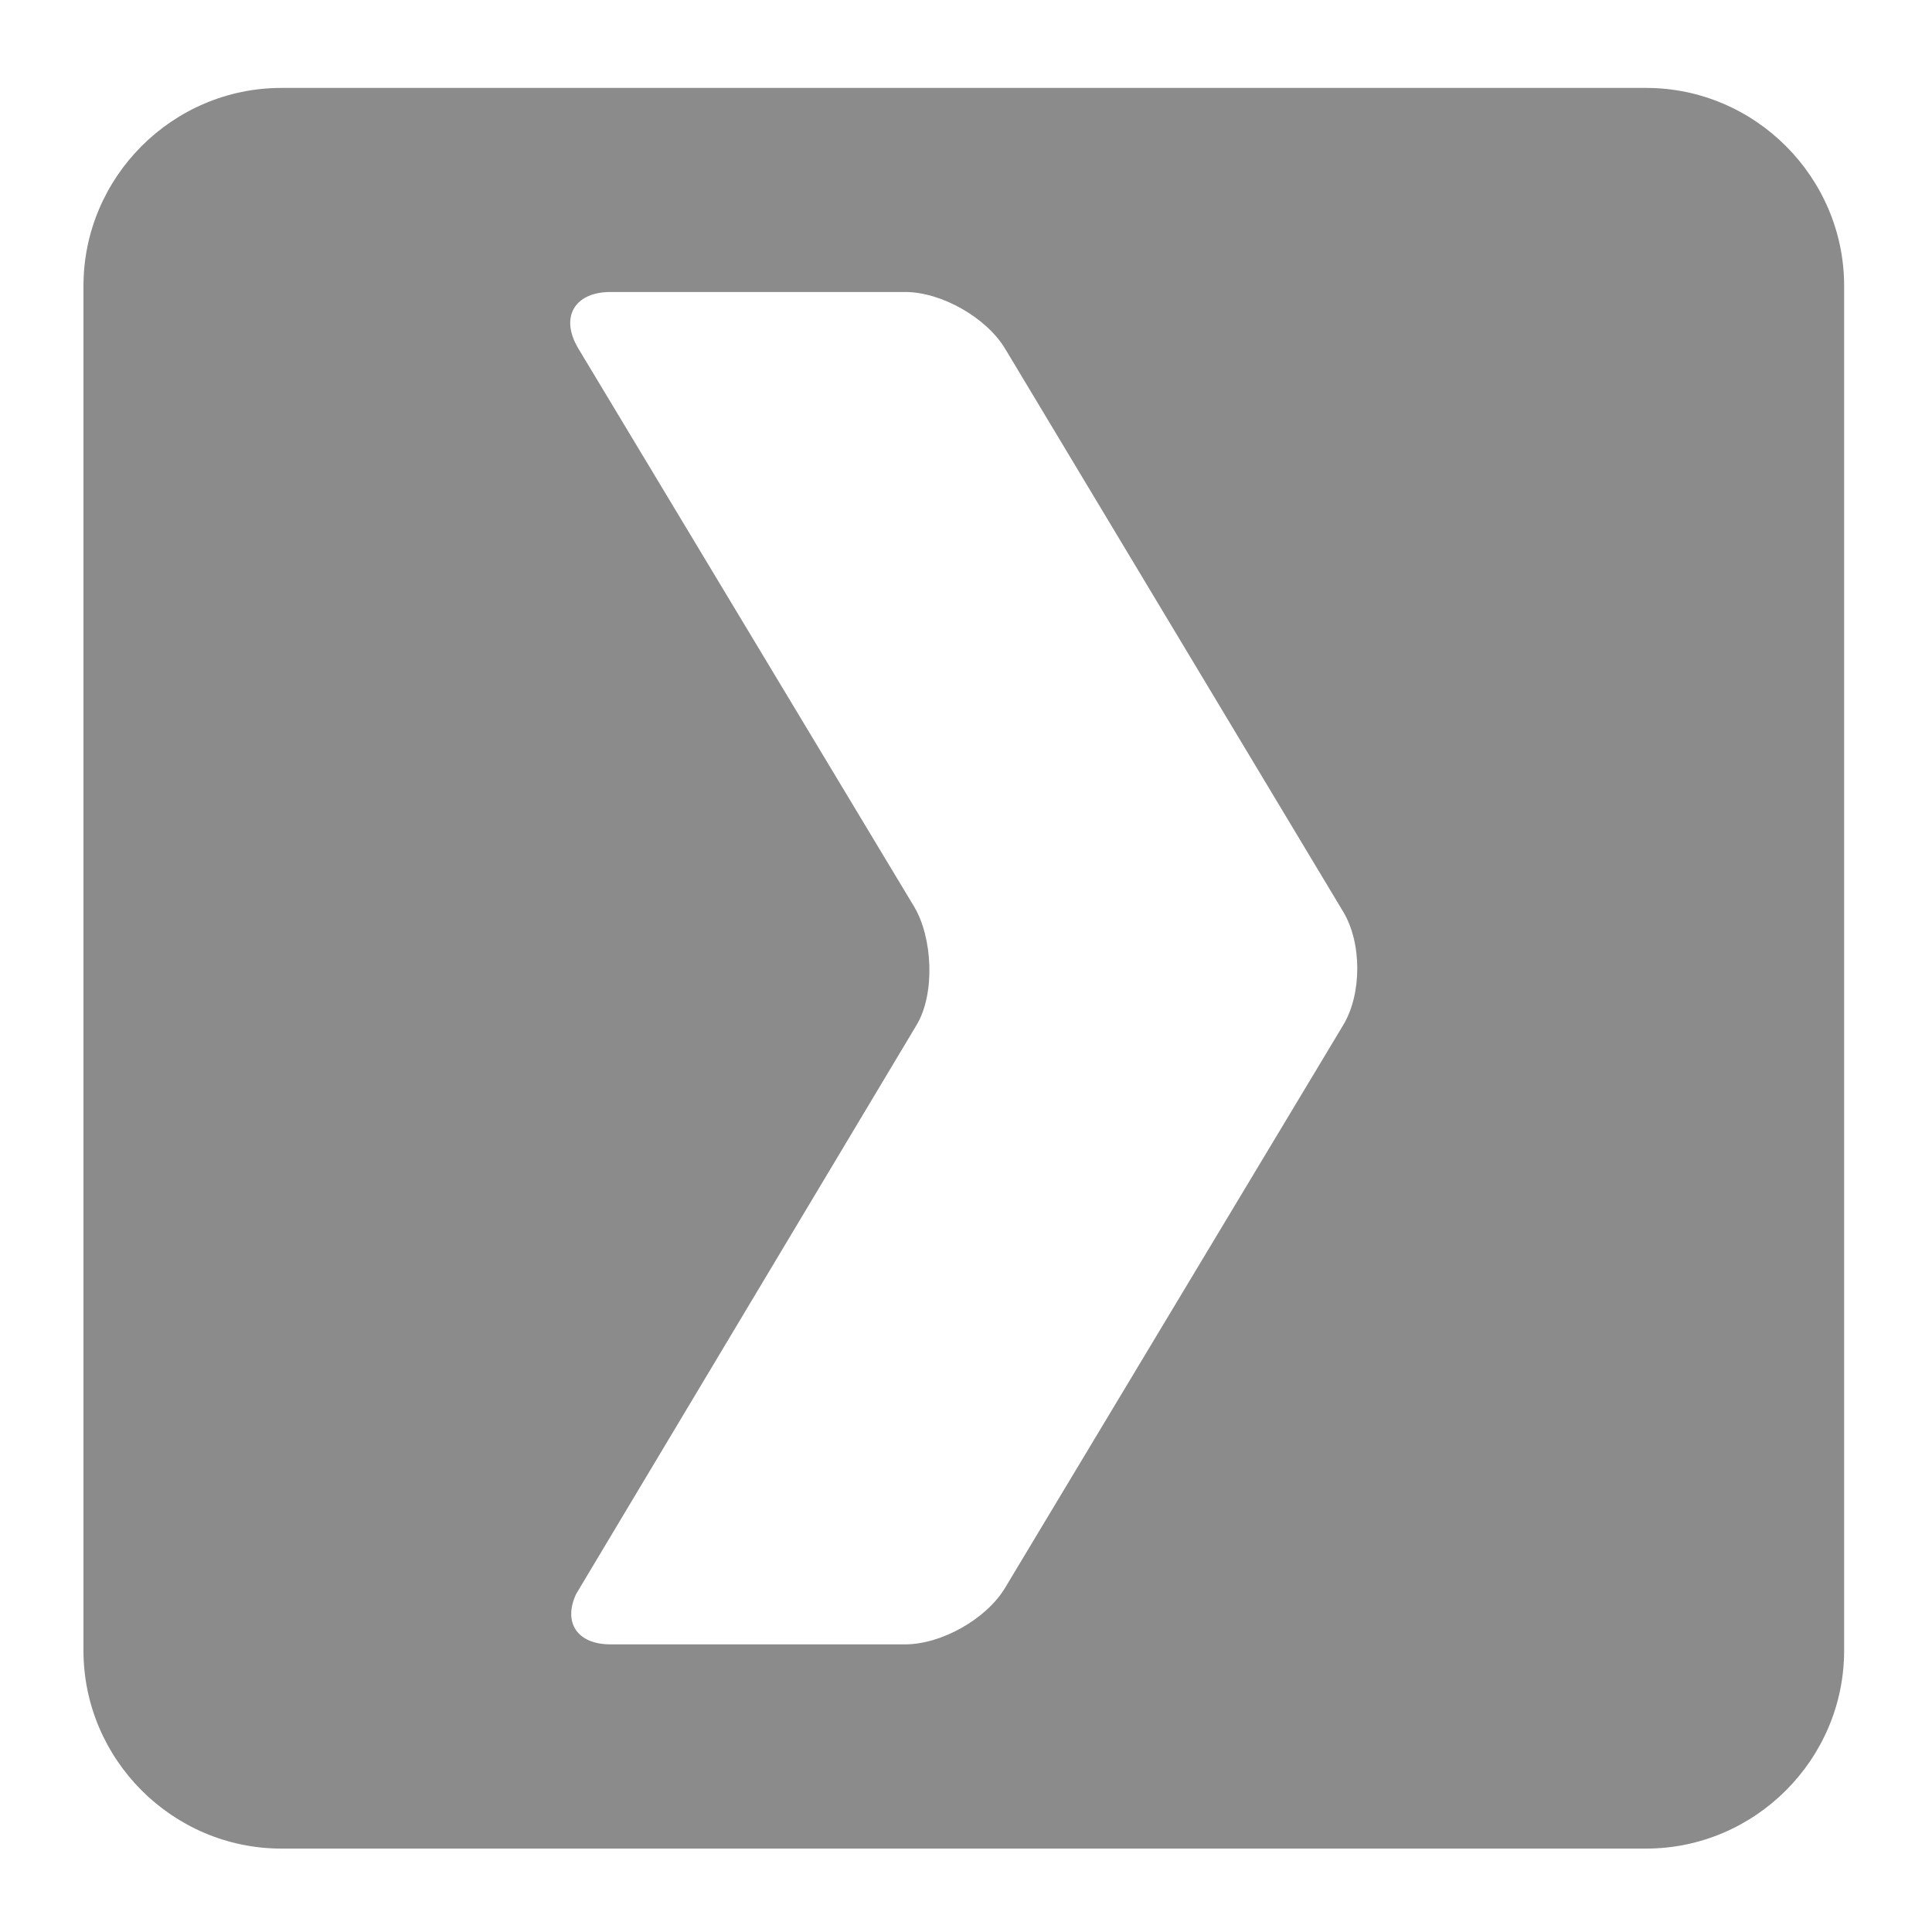 <?xml version="1.0" encoding="UTF-8" standalone="no"?>
<!-- Generator: Adobe Illustrator 16.0.0, SVG Export Plug-In . SVG Version: 6.00 Build 0)  -->

<svg
   xmlns:dc="http://purl.org/dc/elements/1.1/"
   xmlns:cc="http://creativecommons.org/ns#"
   xmlns:rdf="http://www.w3.org/1999/02/22-rdf-syntax-ns#"
   xmlns:svg="http://www.w3.org/2000/svg"
   xmlns="http://www.w3.org/2000/svg"
   xmlns:xlink="http://www.w3.org/1999/xlink"
   xmlns:sodipodi="http://sodipodi.sourceforge.net/DTD/sodipodi-0.dtd"
   xmlns:inkscape="http://www.inkscape.org/namespaces/inkscape"
   version="1.1"
   id="Layer_1"
   x="0px"
   y="0px"
   width="512"
   height="512"
   viewBox="0 0 512 512"
   enable-background="new 0 0 90 90"
   xml:space="preserve"
   inkscape:version="0.48.3.1 r9886"
   sodipodi:docname="GDG_square_bw.svg"
   inkscape:export-filename="/home/cr/develop/android/gdgsched/art/actionbar_icon.png"
   inkscape:export-xdpi="16.879999"
   inkscape:export-ydpi="16.879999"><defs
   id="defs134"><clipPath
     id="SVGID_2_"><path
       style="fill:#f0f0f0"
       inkscape:connector-curvature="0"
       d="M 90,79.876 C 90,85.444 85.444,90 79.876,90 H 10.124 C 4.556,90 0,85.444 0,79.876 V 10.124 C 0,4.556 4.556,0 10.124,0 H 79.876 C 85.444,0 90,4.556 90,10.124 v 69.752 z"
       id="use15" /></clipPath><clipPath
     id="clipPath3252"><path
       style="fill:#f0f0f0"
       inkscape:connector-curvature="0"
       d="M 90,79.876 C 90,85.444 85.444,90 79.876,90 H 10.124 C 4.556,90 0,85.444 0,79.876 V 10.124 C 0,4.556 4.556,0 10.124,0 H 79.876 C 85.444,0 90,4.556 90,10.124 v 69.752 z"
       id="use3254" /></clipPath><radialGradient
     id="SVGID_3_"
     cx="23.305"
     cy="9.015"
     r="80.756"
     gradientUnits="userSpaceOnUse"><stop
       offset="0"
       style="stop-color:#FFCE4E"
       id="stop89" /><stop
       offset="1"
       style="stop-color:#F5C337"
       id="stop91" /></radialGradient><radialGradient
     id="SVGID_4_"
     cx="23.307"
     cy="9.018"
     r="80.752"
     gradientUnits="userSpaceOnUse"><stop
       offset="0"
       style="stop-color:#0DA960"
       id="stop96" /><stop
       offset="1"
       style="stop-color:#05924B"
       id="stop98" /></radialGradient><radialGradient
     id="SVGID_5_"
     cx="23.305"
     cy="9.017"
     r="80.753"
     gradientUnits="userSpaceOnUse"><stop
       offset="0"
       style="stop-color:#577EC0"
       id="stop103" /><stop
       offset="1"
       style="stop-color:#557EBF"
       id="stop105" /></radialGradient><radialGradient
     id="SVGID_6_"
     cx="23.308"
     cy="9.017"
     r="80.751"
     gradientUnits="userSpaceOnUse"><stop
       offset="0"
       style="stop-color:#E04B3F"
       id="stop110" /><stop
       offset="1"
       style="stop-color:#CD382D"
       id="stop112" /></radialGradient><linearGradient
     id="SVGID_7_"
     gradientUnits="userSpaceOnUse"
     x1="57.762"
     y1="53.908"
     x2="38.307"
     y2="53.908"><stop
       offset="0"
       style="stop-color:#231F20;stop-opacity:0.2"
       id="stop117" /><stop
       offset="1"
       style="stop-color:#F2F2F2;stop-opacity:0.25"
       id="stop119" /></linearGradient><radialGradient
     id="SVGID_8_"
     cx="45"
     cy="45"
     r="28.28"
     gradientUnits="userSpaceOnUse"><stop
       offset="0"
       style="stop-color:#FFFFFF;stop-opacity:0.1"
       id="stop124" /><stop
       offset="0.09"
       style="stop-color:#FFFFFF;stop-opacity:0.091"
       id="stop126" /><stop
       offset="1"
       style="stop-color:#FFFFFF;stop-opacity:0"
       id="stop128" /></radialGradient><radialGradient
     inkscape:collect="always"
     xlink:href="#SVGID_3_"
     id="radialGradient3762"
     gradientUnits="userSpaceOnUse"
     cx="23.305"
     cy="9.015"
     r="80.756" /><radialGradient
     inkscape:collect="always"
     xlink:href="#SVGID_4_"
     id="radialGradient3764"
     gradientUnits="userSpaceOnUse"
     cx="23.307"
     cy="9.018"
     r="80.752" /><radialGradient
     inkscape:collect="always"
     xlink:href="#SVGID_5_"
     id="radialGradient3766"
     gradientUnits="userSpaceOnUse"
     cx="23.305"
     cy="9.017"
     r="80.753" /><radialGradient
     inkscape:collect="always"
     xlink:href="#SVGID_6_"
     id="radialGradient3768"
     gradientUnits="userSpaceOnUse"
     cx="23.308"
     cy="9.017"
     r="80.751" /><linearGradient
     inkscape:collect="always"
     xlink:href="#SVGID_7_"
     id="linearGradient3770"
     gradientUnits="userSpaceOnUse"
     x1="57.762"
     y1="53.908"
     x2="38.307"
     y2="53.908" /><radialGradient
     inkscape:collect="always"
     xlink:href="#SVGID_8_"
     id="radialGradient3772"
     gradientUnits="userSpaceOnUse"
     cx="45"
     cy="45"
     r="28.28" /><radialGradient
     id="SVGID_3_-2"
     cx="23.305"
     cy="9.015"
     r="80.756"
     gradientUnits="userSpaceOnUse"><stop
       offset="0"
       style="stop-color:#FFCE4E"
       id="stop89-4" /><stop
       offset="1"
       style="stop-color:#F5C337"
       id="stop91-5" /></radialGradient><radialGradient
     id="SVGID_4_-3"
     cx="23.307"
     cy="9.018"
     r="80.752"
     gradientUnits="userSpaceOnUse"><stop
       offset="0"
       style="stop-color:#0DA960"
       id="stop96-4" /><stop
       offset="1"
       style="stop-color:#05924B"
       id="stop98-6" /></radialGradient><radialGradient
     id="SVGID_5_-8"
     cx="23.305"
     cy="9.017"
     r="80.753"
     gradientUnits="userSpaceOnUse"><stop
       offset="0"
       style="stop-color:#577EC0"
       id="stop103-6" /><stop
       offset="1"
       style="stop-color:#557EBF"
       id="stop105-1" /></radialGradient><radialGradient
     id="SVGID_6_-5"
     cx="23.308"
     cy="9.017"
     r="80.751"
     gradientUnits="userSpaceOnUse"><stop
       offset="0"
       style="stop-color:#E04B3F"
       id="stop110-6" /><stop
       offset="1"
       style="stop-color:#CD382D"
       id="stop112-3" /></radialGradient><linearGradient
     id="SVGID_7_-3"
     gradientUnits="userSpaceOnUse"
     x1="57.762"
     y1="53.908"
     x2="38.307"
     y2="53.908"><stop
       offset="0"
       style="stop-color:#231F20;stop-opacity:0.2"
       id="stop117-5" /><stop
       offset="1"
       style="stop-color:#F2F2F2;stop-opacity:0.25"
       id="stop119-7" /></linearGradient><radialGradient
     inkscape:collect="always"
     xlink:href="#SVGID_8_-5"
     id="radialGradient3772-2"
     gradientUnits="userSpaceOnUse"
     cx="45"
     cy="45"
     r="28.28" /><radialGradient
     id="SVGID_8_-5"
     cx="45"
     cy="45"
     r="28.28"
     gradientUnits="userSpaceOnUse"><stop
       offset="0"
       style="stop-color:#FFFFFF;stop-opacity:0.1"
       id="stop124-3" /><stop
       offset="0.09"
       style="stop-color:#FFFFFF;stop-opacity:0.091"
       id="stop126-3" /><stop
       offset="1"
       style="stop-color:#FFFFFF;stop-opacity:0"
       id="stop128-8" /></radialGradient><clipPath
     id="SVGID_2_-7"><use
       xlink:href="#SVGID_1_"
       overflow="visible"
       id="use15-5"
       style="overflow:visible"
       x="0"
       y="0"
       width="90"
       height="90" /></clipPath><clipPath
     id="clipPath3138"><use
       xlink:href="#SVGID_1_"
       overflow="visible"
       id="use3140"
       style="overflow:visible"
       x="0"
       y="0"
       width="90"
       height="90" /></clipPath></defs><sodipodi:namedview
   pagecolor="#ffffff"
   bordercolor="#666666"
   borderopacity="1"
   objecttolerance="10"
   gridtolerance="10"
   guidetolerance="10"
   inkscape:pageopacity="0"
   inkscape:pageshadow="2"
   inkscape:window-width="1631"
   inkscape:window-height="1026"
   id="namedview132"
   showgrid="false"
   inkscape:zoom="1.3111111"
   inkscape:cx="279.10723"
   inkscape:cy="214.06416"
   inkscape:window-x="1415"
   inkscape:window-y="24"
   inkscape:window-maximized="1"
   inkscape:current-layer="g5-7"
   inkscape:snap-page="true" />

<g
   inkscape:groupmode="layer"
   id="layer1"
   inkscape:label="background"
   style="display:none"><g
     id="g3"
     transform="matrix(4.889,0,0,4.889,38.61,33.864)"
     style="stroke:#000000;stroke-opacity:1"><g
       id="g5"
       style="stroke:#000000;stroke-opacity:1"><path
         d="M 90,79.876 C 90,85.444 85.444,90 79.876,90 H 10.124 C 4.556,90 0,85.444 0,79.876 V 10.124 C 0,4.556 4.556,0 10.124,0 H 79.876 C 85.444,0 90,4.556 90,10.124 v 69.752 z"
         id="path7"
         inkscape:connector-curvature="0"
         style="fill:#b3b3b3;stroke:none" /></g></g><g
     inkscape:groupmode="layer"
     id="layer3"
     inkscape:label="map"
     sodipodi:insensitive="true"
     style="display:none"><g
       transform="matrix(4.889,0,0,4.889,38.61,33.864)"
       style="display:inline"
       id="g9"><defs
         id="defs11"><path
           id="SVGID_1_"
           d="M 90,79.876 C 90,85.444 85.444,90 79.876,90 H 10.124 C 4.556,90 0,85.444 0,79.876 V 10.124 C 0,4.556 4.556,0 10.124,0 H 79.876 C 85.444,0 90,4.556 90,10.124 v 69.752 z"
           inkscape:connector-curvature="0"
           style="fill:#f0f0f0" /></defs><clipPath
         id="clipPath3281"><use
           xlink:href="#SVGID_1_"
           overflow="visible"
           id="use3283"
           style="overflow:visible"
           x="0"
           y="0"
           width="90"
           height="90" /></clipPath><g
         clip-path="url(#SVGID_2_-7)"
         id="world"><path
           d="m 31.899,23.212 c 0.059,-0.023 0.204,0.037 0.244,0 0.13,-0.117 0.22,-0.504 0.37,-0.736 0.206,-0.315 0.426,-0.327 0.488,-0.614 0.055,-0.229 -0.22,-0.853 -0.116,-1.344 0.033,-0.194 0.238,-0.284 0.363,-0.486 0.229,-0.389 0.384,-0.672 0.609,-1.103 0.244,-0.453 0.303,-1.138 0.124,-1.962 0.181,-0.143 0.344,-0.306 0.49,-0.486 -0.254,-1.062 -0.004,-2.09 0.491,-2.941 0.107,-0.188 0.175,-0.398 0.243,-0.486 0.403,-0.567 1.388,-0.848 1.348,-1.717 -0.362,-0.623 -1.299,-0.511 -1.962,-0.238 -0.109,-0.22 -0.295,-0.364 -0.366,-0.619 0.096,-0.354 0.58,-0.314 0.486,-0.854 C 34.536,9.275 34.155,9.168 33.857,8.893 33.353,8.422 33.162,8.004 32.39,7.79 32.159,7.726 31.719,7.652 31.535,7.668 31.288,7.681 30.893,8.069 30.431,8.157 30.1,8.219 29.735,8.086 29.574,8.157 29.09,8.37 28.86,9.036 28.351,9.256 27.938,9.439 27.69,9.077 27.371,9.504 27.063,8.999 26.298,8.948 25.411,9.012 25.35,7.404 23.957,7.123 22.843,6.562 h -1.956 c -0.61,0.659 -1.935,0.597 -2.941,0.861 -0.354,0.214 -0.308,0.83 -0.614,1.103 -0.242,-0.127 -0.188,-0.545 -0.605,-0.494 -1.276,0.565 -1.703,1.976 -1.842,3.674 0.111,0.505 0.907,0.323 0.984,0.858 -0.204,0.655 -0.889,0.826 -1.597,0.977 -0.61,-0.041 -0.439,-0.867 -1.221,-0.733 -0.802,0.642 0.939,1.519 -0.128,2.08 -0.59,-0.293 -0.888,-0.853 -0.606,-1.709 -0.425,-0.539 -0.988,-0.201 -1.838,-0.252 -0.367,0.707 0.277,1.108 0.365,1.717 0.585,0.075 1.082,0.226 1.227,0.734 0.384,0.061 0.431,-0.22 0.853,-0.118 0.478,0.981 2.478,1.497 3.676,0.975 0.15,-0.346 0.15,-0.757 0,-1.099 -0.717,-0.535 -2.008,0.252 -2.199,-0.736 0.686,-0.401 1.021,0.488 1.955,0.244 0.295,0.354 0.706,0.404 1.225,0.244 0.356,-0.509 0.48,-1.062 0.977,-1.467 0.157,-0.127 0.503,-0.109 0.736,-0.242 0.202,-0.118 0.253,-0.375 0.49,-0.371 0.183,-0.35 0.224,-0.838 0.486,-1.102 0.965,-0.1 1.371,-0.751 2.207,-0.979 0.138,0.354 0.22,0.759 0.244,1.227 -0.602,0.578 -1.918,0.441 -2.694,0.854 0.312,1.014 -0.322,2.26 0.371,2.937 1.012,0.234 1.726,0.01 2.203,0.738 0.253,0.389 0.412,1.562 0.371,2.448 -0.022,0.352 -0.242,0.72 -0.251,1.103 -0.012,0.354 0.157,0.754 0.123,0.978 -0.06,0.364 -0.477,0.646 -0.367,0.977 -0.049,0.503 0.521,0.379 0.614,0.735 -0.337,0.47 -0.895,0.974 -0.98,1.839 -0.064,0.651 0.271,2.104 0.49,2.813 0.176,0.601 0.226,0.967 0.61,1.225 0.123,0.078 0.339,0.022 0.49,0.124 0.32,0.201 0.467,0.659 0.857,0.49 0.586,-0.381 0.706,-1.097 1.101,-1.715 0.055,-0.091 0.049,-0.271 0.126,-0.366 0.032,-0.055 0.216,-0.077 0.239,-0.124 0.192,-0.352 0.115,-0.798 0.49,-1.099 0.326,-0.269 1.224,-0.227 1.838,-0.619 0.474,-0.298 0.725,-0.953 1.345,-1.22 0.457,-0.2 1.208,-0.13 1.717,-0.367 0.055,-0.031 0.08,-0.228 0.123,-0.243 0.062,-0.029 0.185,0.037 0.243,0 0.044,-0.038 0.082,-0.229 0.119,-0.25 z"
           id="path18"
           inkscape:connector-curvature="0"
           style="fill:#e0e0e0" /><path
           d="m 63.48,10.479 c 0.076,0.045 0.163,0.206 0.247,0.247 0.738,0.328 1.25,0.021 1.837,-0.122 0.226,0.309 0.226,0.836 0.733,0.856 0.416,-0.153 0.705,-0.441 0.857,-0.856 C 66.911,10.33 66.682,9.9 66.174,9.87 65.798,9.846 65.687,9.993 65.32,10.112 64.922,9.575 64.469,9.087 63.603,9.011 63.377,8.549 63.124,8.11 62.383,8.157 c -0.465,0.604 -0.265,1.347 0.119,1.832 0.09,0.11 0.827,0.394 0.978,0.49 z"
           id="path20"
           inkscape:connector-curvature="0"
           style="fill:#e0e0e0" /><path
           d="m 12.437,11.584 c 0.284,0 0.573,0 0.858,0 0.063,0.38 0.217,0.684 0.366,0.979 0.34,0.088 0.374,-0.278 0.49,-0.494 0.502,-0.924 -0.137,-1.209 -0.736,-1.59 0.034,-0.514 -0.354,-0.62 -0.492,-0.976 -1.262,-0.116 -1.063,1.64 -0.486,2.081 z"
           id="path22"
           inkscape:connector-curvature="0"
           style="fill:#e0e0e0" /><path
           d="m 80.498,10.111 c -0.339,-0.82 -2.097,-0.473 -2.689,-0.123 -0.178,2.08 2.552,1.579 2.689,0.123 z"
           id="path24"
           inkscape:connector-curvature="0"
           style="fill:#e0e0e0" /><path
           d="M 82.209,9.869 C 82.17,9.621 81.768,9.574 81.355,9.745 c -0.023,0.826 0.92,0.477 0.854,0.124 z"
           id="path26"
           inkscape:connector-curvature="0"
           style="fill:#e0e0e0" /><path
           d="m 9.376,11.212 c 0.322,-0.125 0.55,-0.349 0.61,-0.733 0.292,-0.115 0.604,-0.215 0.492,-0.733 -0.204,0 -0.406,0 -0.611,0 0.018,0.632 -0.806,0.421 -1.102,0.733 -0.023,0.474 0.197,0.704 0.611,0.733 z"
           id="path28"
           inkscape:connector-curvature="0"
           style="fill:#e0e0e0" /><path
           d="m 53.57,11.828 c 0.293,0.034 0.228,-0.068 0.489,-0.244 0.442,-0.309 0.422,-0.322 0.611,-0.738 0.103,-0.216 0.332,-0.291 0.244,-0.486 -0.355,-0.305 -0.612,0.527 -1.103,0.486 -0.249,-0.157 -0.218,-0.593 -0.734,-0.486 -0.526,0.723 -0.05,1.4 0.493,1.468 z"
           id="path30"
           inkscape:connector-curvature="0"
           style="fill:#e0e0e0" /><path
           d="m 6.076,12.562 c -0.093,0.904 0.381,1.247 0.729,1.711 1.131,-0.277 2.699,0.269 2.941,-0.734 C 9.838,13.124 9.561,13.245 9.375,12.925 9.252,12.719 9.406,12.298 9.012,12.319 8.5,12.219 8.78,12.907 8.275,12.806 7.908,12.522 7.757,12.022 7.54,11.584 c 0.104,-0.346 0.398,-0.505 0.368,-0.98 -0.525,-0.372 -0.902,-0.227 -1.346,0 -0.482,0.246 -1.352,0.521 -1.352,0.98 0.184,0.437 0.723,0.511 0.866,0.978 z"
           id="path32"
           inkscape:connector-curvature="0"
           style="fill:#e0e0e0" /><path
           d="m 51.978,12.191 c 0,-0.239 0,-0.487 0,-0.731 -0.351,-0.285 -0.924,-0.019 -1.226,0.124 0.111,0.531 0.639,0.915 1.226,0.607 z"
           id="path34"
           inkscape:connector-curvature="0"
           style="fill:#e0e0e0" /><path
           d="m 100.331,12.685 c -0.637,-0.366 -1.173,0.107 -1.595,0.121 -0.375,0.01 -0.807,-0.183 -1.222,-0.243 -0.28,-0.041 -0.547,0.031 -0.858,0 -0.616,-0.069 -1.247,-0.31 -1.834,-0.371 -0.961,-0.089 -1.383,0.316 -2.08,0.371 -0.146,0.183 -0.156,0.5 -0.37,0.614 -0.477,-0.095 -0.757,0.344 -1.101,0.486 -0.248,0.105 -0.563,0.141 -0.856,0.247 -0.274,0.093 -0.49,0.335 -0.86,0.239 -0.511,-0.249 -0.818,-0.916 -1.468,-0.973 -0.609,-0.055 -1.132,0.586 -1.713,0.61 -0.198,0.008 -0.312,-0.069 -0.494,-0.124 -0.167,-0.055 -0.5,-0.071 -0.606,-0.124 -0.37,-0.161 -0.467,-0.545 -0.98,-0.614 -0.371,-0.041 -0.707,0.197 -1.101,0.252 -0.573,0.074 -1.071,-0.155 -1.59,0.12 -0.315,0.376 0.034,0.87 0,1.345 -0.446,0.208 -0.916,0.395 -1.472,0.492 -0.382,0.143 -0.347,0.711 -0.854,0.732 -1.001,-0.669 -1.084,-2.262 -3.187,-1.833 -0.224,0.344 -0.224,0.913 -0.731,0.977 -0.552,0.028 -0.785,-0.342 -1.351,-0.368 -0.653,-0.031 -1.465,0.631 -2.079,0 0.162,-1.871 -1.187,-3.127 -2.813,-2.45 -0.601,-0.175 -0.879,-0.669 -1.594,-0.731 -0.014,0.189 -0.312,0.096 -0.242,0.368 -0.437,0.4 0.11,1.001 0,1.349 -0.187,0.555 -0.648,0.618 -1.345,0.733 -0.6,0.968 -2.111,1.342 -1.595,3.057 -0.248,0.24 -0.808,0.175 -0.859,0.614 -0.28,0.127 -0.249,0.563 -0.239,0.973 -0.554,0.231 -0.844,0.719 -1.473,0.863 -0.476,-0.337 -0.661,-0.969 -1.465,-0.98 -0.115,0.5 -0.402,1.719 -0.37,2.201 0.031,0.504 0.592,0.943 0.246,1.348 -0.747,-0.144 -1.164,-0.267 -1.957,-0.124 -0.073,0.218 0.146,0.721 -0.124,0.738 -0.567,0.488 -1.341,0.169 -1.955,0.371 -0.05,0.01 -0.191,0.209 -0.252,0.241 -0.157,0.082 -0.349,0.021 -0.484,0.123 -0.387,0.284 -0.438,0.915 -0.983,0.978 -0.237,-0.292 -0.162,-0.898 -0.735,-0.854 -0.501,0.239 0.325,1.371 -0.486,1.465 -0.531,-0.039 -0.464,-0.674 -0.734,-0.982 -0.953,-0.506 -1.929,-1.008 -3.185,-1.221 -0.339,-0.385 -0.59,-0.759 -0.977,-0.859 -1.149,-0.284 -1.997,0.479 -2.451,0.738 -0.346,0.196 -0.531,0.218 -0.732,0.371 -0.252,0.183 -0.462,0.344 -0.614,0.488 -0.417,0.385 -0.315,0.854 -0.486,1.342 -0.073,0.204 -0.368,0.438 -0.49,0.733 -0.141,0.336 -0.104,0.727 -0.246,0.981 -0.023,0.041 -0.208,0.082 -0.247,0.121 -0.085,0.099 -0.037,0.266 -0.119,0.37 -0.631,0.783 -1.339,0.897 -1.837,1.591 0.039,0.98 0.104,1.935 0.608,2.449 0.793,0.18 0.83,-0.401 1.469,-0.366 0.171,0.236 0.12,0.696 0.25,0.977 -0.181,-0.179 -0.803,-0.179 -0.985,0 -0.276,0.519 0.072,0.937 0,1.592 -0.309,0.22 -0.679,0.382 -1.097,0.488 -0.325,0.328 -0.492,0.82 -0.981,0.978 -0.051,-0.606 -1.153,-1.764 -1.591,-2.689 -0.125,-0.271 0.02,-0.624 -0.121,-0.858 -0.237,-0.395 -0.803,-0.421 -1.104,-0.246 -0.344,0.232 -0.228,0.911 -0.244,1.471 -0.842,0.257 -1.589,1.126 -1.226,2.199 0.712,0.145 0.893,-0.247 1.35,-0.362 0.175,-0.395 0.051,-1.088 0.61,-1.103 0.237,0.505 -0.43,1.479 0,2.203 0.412,0.078 1.14,-0.154 1.348,0.123 -0.233,0.42 -0.824,0.488 -1.225,0.735 0.024,0.812 1.184,1.005 0.979,1.837 -0.278,1.167 -1.727,0.19 -2.691,0.731 -0.305,0.248 -0.066,0.688 -0.124,1.104 -0.089,0.669 -0.4,1.227 -0.124,1.709 0.42,0.474 1.018,0.262 1.103,0.86 0.097,0.656 -0.665,0.812 -1.226,1.471 -0.257,0.304 -0.287,1.23 -0.363,1.345 -0.247,0.37 -0.866,0.551 -1.225,0.856 -0.421,0.357 -0.695,0.848 -0.977,1.35 -0.187,0.322 -0.451,0.771 -0.494,1.098 -0.069,0.518 0.175,1.333 0.122,1.961 -0.021,0.216 -0.215,0.43 -0.238,0.61 -0.224,1.322 0.562,1.544 1.097,2.208 0.198,0.246 0.224,0.386 0.367,0.609 0.284,0.434 0.475,0.581 0.857,0.855 0.364,0.259 0.513,0.426 0.854,0.618 0.832,0.449 0.994,0.002 1.96,0 0.343,-0.006 0.71,0.156 0.981,0.116 0.265,-0.035 0.547,-0.268 0.856,-0.367 1.219,-0.395 1.429,-0.169 2.203,0.613 0.554,-0.021 1.092,-0.026 1.225,0.368 0.31,0.586 -0.28,1.231 -0.126,1.957 0.136,0.61 0.813,0.942 1.104,1.47 0.157,0.284 0.391,0.788 0.492,1.22 0.077,0.368 0.184,1.099 0.118,1.473 -0.045,0.281 -0.385,0.409 -0.486,0.608 -0.068,0.137 -0.096,0.403 -0.124,0.494 -0.312,1.008 0.038,1.714 0.368,2.448 0.156,0.357 0.399,0.714 0.49,1.103 0.111,0.494 0.051,0.93 0.12,1.344 0.12,0.683 0.757,1.185 0.98,1.838 0.216,0.635 -0.01,1.364 0.614,1.833 0.883,-0.126 1.855,-0.098 2.565,-0.243 0.149,-0.031 0.842,-0.354 0.861,-0.367 0.352,-0.336 0.673,-0.588 1.103,-1.101 0.563,-0.669 1.084,-1.297 1.221,-2.203 0.439,-0.402 0.811,-0.33 0.982,-0.857 0.154,-0.481 -0.169,-1.151 0,-1.591 0.287,-0.756 1.715,-0.999 2.078,-1.59 0.356,-0.572 0.298,-2.003 0.123,-2.448 -0.145,-0.361 -0.329,-0.746 -0.364,-1.106 -0.067,-0.61 0.128,-1.001 0.241,-1.225 0.275,-0.535 0.34,-0.678 0.733,-1.099 0.289,-0.306 0.632,-0.706 0.855,-0.856 0.711,-0.472 1.551,-1.196 1.842,-1.831 0.019,-0.049 0.216,-0.077 0.24,-0.126 0.38,-0.674 0.761,-1.508 0.86,-2.328 -0.759,-0.803 -2.63,0.839 -3.063,-0.367 0.22,-0.385 0.828,-0.412 1.348,-0.61 0.552,-0.214 1.285,-0.488 1.716,-0.735 0.12,-0.071 0.152,-0.188 0.24,-0.243 0.477,-0.299 0.941,-0.35 1.349,-0.614 0.065,-0.041 0.171,-0.188 0.244,-0.245 0.373,-0.303 0.591,-0.534 0.858,-0.979 0.225,-0.375 0.417,-0.677 0.37,-0.979 -0.12,-0.749 -0.988,-0.417 -1.104,-1.343 1.247,0.206 2.188,0.229 3.551,0.119 0.638,0.548 1.326,1.043 1.711,1.836 0.453,0.041 0.842,0.141 1.104,0.367 0.045,1.092 0.573,1.839 0.859,2.45 0.078,0.177 0.052,0.308 0.118,0.491 0.062,0.152 0.186,0.239 0.245,0.364 0.276,0.571 0.48,1.116 0.857,1.59 0.457,0.09 0.527,-0.209 0.98,-0.12 -0.014,0.585 0.151,0.991 0.614,1.103 0.178,-0.113 0.599,-0.614 0.241,-0.855 0.066,-0.56 -0.653,-0.329 -0.612,-0.856 -0.123,-0.434 0.122,-1.219 0.122,-1.349 0,-0.041 -0.146,-0.269 -0.122,-0.49 0.055,-0.443 1.095,-1.342 1.47,-1.713 0.889,-0.89 1.32,-1.493 2.574,-1.468 0.671,0.667 1.271,1.417 1.587,2.443 0.371,0.174 0.441,-0.055 0.98,0 0.403,0.619 0.674,1.363 0.858,2.205 0.473,-0.052 0.338,-0.729 0.979,-0.614 1.164,0.405 0.826,1.357 1.839,1.348 0.353,-0.004 0.728,-0.49 0.853,-0.61 0.328,-0.304 0.571,-0.512 0.617,-0.861 0.042,-0.37 -0.283,-1.251 -0.371,-1.342 -0.053,-0.056 -0.068,-0.196 -0.124,-0.247 -0.22,-0.216 -0.553,-0.276 -0.731,-0.488 -0.632,-0.74 -0.247,-1.717 0.731,-1.593 0.358,0.267 -0.398,1.109 0.371,1.104 0.537,-0.034 0.235,-0.905 0.486,-1.223 0.984,-0.423 1.869,-0.645 2.448,-1.225 0.56,-0.563 0.554,-0.774 0.857,-1.591 0.287,-0.759 0.412,-0.988 0.241,-1.715 -0.049,-0.224 -0.064,-0.608 -0.119,-0.74 -0.104,-0.271 -0.471,-0.529 -0.614,-0.73 -0.114,-0.163 -0.173,-0.387 -0.241,-0.489 -0.192,-0.274 -0.235,-0.146 -0.247,-0.487 -0.011,-0.494 0.852,-0.892 0.488,-1.226 -0.507,-0.354 -1.213,0.243 -1.466,-0.367 0,-0.614 0.389,-0.836 0.733,-1.104 0.395,0.447 0.686,0.519 1.466,0.371 0.275,0.583 0.787,1.004 1.109,1.59 0.167,0.313 0.092,0.778 0.49,0.98 0.36,-0.045 0.618,-0.196 0.851,-0.369 0.158,-1.336 -0.759,-1.604 -1.103,-2.448 0.385,-0.477 0.417,-1.297 0.734,-1.837 0.297,-0.198 0.791,-0.193 1.104,-0.368 0.338,-0.444 0.64,-1.132 0.859,-1.833 0.188,-0.625 0.494,-1.671 0.487,-2.205 -0.004,-0.397 -0.46,-0.753 -0.12,-1.103 0.143,0.632 0.329,1.222 0.856,1.468 0.937,-1.289 -0.834,-2.215 -0.984,-3.546 -1.256,-0.351 -2.792,0.021 -3.061,-0.982 -0.021,-0.102 0.196,-1.046 0.247,-1.225 0.014,-0.045 0.231,-0.178 0.244,-0.242 0.109,-0.409 0.059,-1.201 0.246,-1.473 0.367,-0.531 1.009,-0.407 1.589,-0.61 0.443,-0.152 0.646,-0.521 0.982,-0.488 0.531,0.024 0.823,0.429 1.349,0.124 0.456,-0.515 -0.274,-2.22 0.612,-2.574 0.612,-0.124 0.597,0.383 1.099,0.369 0.317,-0.06 0.413,-0.674 0.734,-0.369 -0.271,0.77 -0.087,1.63 -0.244,2.45 -0.072,0.381 -0.323,0.73 -0.366,1.099 -0.196,1.597 0.456,2.229 0.977,3.063 0.371,0.594 0.674,1.355 1.227,1.591 0.61,-0.475 0.349,-1.615 0.49,-2.325 0.037,-0.188 0.241,-0.312 0.241,-0.49 0.008,-0.188 -0.202,-0.522 -0.241,-0.857 -0.049,-0.367 0.058,-0.805 0,-0.981 -0.138,-0.396 -0.69,-0.666 -0.859,-1.099 -0.212,-0.541 0.059,-0.922 -0.243,-1.348 0.55,-0.516 1.13,-0.99 2.084,-1.103 0.185,-0.791 0.395,-1.56 0.729,-2.201 0.222,-0.311 0.834,-0.224 0.861,-0.738 -0.151,-0.926 -1.134,-1.039 -1.348,-1.832 -0.042,-0.155 0.123,-0.518 0.119,-0.733 0,-0.338 -0.161,-0.476 -0.119,-0.86 0.422,-0.543 1.138,-0.063 1.834,-0.362 0.293,-0.514 -0.193,-0.72 -0.247,-1.225 0.069,-0.642 -0.11,-1.034 -0.358,-1.353 z M 51.12,25.413 c 0.404,0.127 1.001,0.062 1.348,0.247 0.008,0.659 -0.77,0.539 -1.348,0.612 -0.175,-0.163 -0.175,-0.69 0,-0.859 z m 0.124,11.995 c 0.625,-0.096 0.496,0.565 0.973,0.616 0.563,0.025 0.563,-0.502 0.738,-0.859 0.123,0 0.247,0 0.37,0 -0.068,1.334 1.38,1.151 1.713,2.081 -0.426,1.031 -1.35,0.256 -2.083,0.124 -0.834,-0.151 -1.464,0.278 -2.447,0.367 -0.708,-0.665 -0.051,-2.062 0.736,-2.329 z m -5.879,-5.507 c -0.041,-0.824 0.256,-1.17 0.49,-1.955 0.019,-0.545 -0.498,-0.74 -0.49,-1.225 0.011,-0.701 0.571,-0.991 1.103,-1.349 0.103,-0.509 0.094,-1.132 0.491,-1.348 0.198,-0.031 0.212,0.115 0.365,0.123 0.139,0.917 -0.628,0.923 -0.856,1.468 -0.03,1.179 0.281,2.007 1.103,2.33 -0.063,1.107 -1.059,1.547 -0.611,2.812 -0.361,0.265 -0.687,-0.043 -1.104,0 -0.604,0.069 -1.245,0.727 -1.714,0.126 0.141,-0.597 0.934,-0.538 1.223,-0.982 z m 5.387,12.486 C 50.204,44.362 49.778,44.163 49.283,44.025 48.77,43.873 48.156,43.61 47.936,43.653 47.392,43.76 47.39,44.265 46.958,44.635 46.487,44.579 46.065,44.458 45.732,44.142 45.341,43.765 44.42,43.75 43.773,43.288 c 0.073,-0.683 -0.057,-1.17 -0.364,-1.471 -1.025,0.057 -1.835,-0.022 -2.696,0.123 -0.906,0.155 -1.764,0.877 -2.693,0.489 0.422,-0.522 1.054,-0.356 1.468,-0.86 0.19,-0.22 0.111,-0.692 0.247,-0.973 0.167,-0.33 0.521,-0.475 0.735,-0.736 0.26,-0.321 0.295,-0.682 0.612,-0.856 0.461,-0.234 1.367,-0.022 1.593,-0.491 0.911,0.477 1.394,1.38 2.447,1.715 0.22,0.229 0.329,0.566 0.61,0.731 1.351,-1.085 -0.95,-1.608 -1.225,-2.565 0.02,-0.146 0.224,-0.106 0.366,-0.128 0.377,0.604 1.232,0.731 1.715,1.225 -0.002,0.288 0.21,0.364 0.122,0.737 0.428,0.192 0.716,1.689 1.348,1.713 1.034,0.037 0.483,-0.906 0.61,-1.595 0.322,-0.012 0.43,-0.183 0.613,0 0.114,0.123 0.045,0.479 0.12,0.613 0.094,0.156 0.155,0.309 0.251,0.494 0.187,0.368 0.344,0.404 0.61,0.734 1.263,-0.195 1.913,0.418 2.938,0.12 0.205,0.714 -0.13,1.457 -0.491,1.957 -0.722,-0.15 -1.249,0.16 -1.957,0.123 z m 5.754,7.102 c -0.295,-0.004 -0.515,-0.073 -0.734,-0.245 -0.411,-0.318 -0.411,-0.754 -0.733,-1.225 -0.136,-0.188 -0.416,-0.34 -0.488,-0.49 -0.126,-0.254 -0.115,-0.679 -0.249,-0.98 -0.149,-0.334 -0.43,-0.541 -0.612,-0.856 -0.051,-0.09 0.049,-0.271 0,-0.37 -0.082,-0.167 -0.63,-0.501 -0.486,-1.097 0.123,0 0.239,0 0.368,0 0.25,0.292 0.35,0.62 0.61,0.98 0.205,0.285 0.583,0.521 0.734,0.855 0.083,0.185 0.016,0.428 0.123,0.61 0.531,0.891 1.687,1.641 1.467,2.818 z m 0.731,-13.83 c 0.452,-0.409 0.75,-0.969 1.72,-0.861 0.335,0.573 -0.421,0.593 -0.372,1.227 -0.013,0.475 0.524,0.712 0.734,1.103 0.141,0.253 0.141,0.606 0.247,0.854 0.224,0.539 0.788,1.033 0.487,1.589 -0.58,0.367 -1.239,-0.102 -1.59,-0.362 0.37,-1.963 -1.078,-2.105 -1.226,-3.55 z m 3.311,9.663 C 59.93,47.32 59.24,46.018 58.833,45.615 c -0.142,-0.183 -0.142,-0.312 0,-0.49 0.124,0 0.246,0 0.362,0 0.412,0.853 1.394,1.136 2.331,1.463 -0.329,0.443 -0.58,0.742 -0.978,0.734 z"
           id="path36"
           inkscape:connector-curvature="0"
           style="fill:#e0e0e0" /><path
           d="m 81.479,12.438 c 0.072,-0.439 -0.365,-0.374 -0.734,-0.37 -0.168,0.553 0.493,0.596 0.734,0.37 z"
           id="path38"
           inkscape:connector-curvature="0"
           style="fill:#e0e0e0" /><path
           d="m 43.774,16.847 c 0.803,-0.055 0.46,-1.253 1.101,-1.471 0.161,0.329 0.265,0.716 0.858,0.614 0.46,-0.824 -0.762,-0.925 -0.734,-1.717 0.665,-0.191 1.365,-0.344 1.349,-1.221 -0.332,-0.447 -1.17,-0.385 -1.959,-0.368 -0.334,0.236 -0.56,0.584 -0.979,0.734 -0.295,0.161 -0.848,0.048 -1.104,0.244 -0.395,0.958 0.436,1.548 0.854,2.079 0.019,0.561 0.299,0.854 0.614,1.106 z"
           id="path40"
           inkscape:connector-curvature="0"
           style="fill:#e0e0e0" /><path
           d="M 25.168,59.321 C 24.83,59.07 24.406,58.672 24.19,58.585 23.635,58.373 22.917,58.516 22.352,58.345 22.097,58.264 21.885,57.97 21.62,57.857 c -0.325,-0.145 -0.638,-0.049 -0.857,-0.124 -0.774,-0.277 -0.706,-0.753 -0.98,-1.349 -0.132,-0.284 -0.315,-0.68 -0.49,-0.856 -0.045,-0.05 -0.526,-0.391 -0.736,-0.487 -0.421,-0.194 -0.716,-0.068 -1.225,-0.123 -0.523,-0.056 -1.121,-0.875 -1.463,-1.103 -0.303,-0.2 -0.56,-0.666 -0.734,-0.734 -0.594,-0.229 -1.465,0.083 -1.959,0 -0.55,-0.09 -0.725,-0.43 -1.104,-0.49 C 11.11,52.43 10.457,52.629 10.113,52.834 9.762,53.05 9.608,53.493 9.014,53.691 8.808,53.759 8.541,53.615 8.401,53.815 L 8.304,53.907 C 8.245,53.895 8.184,53.889 8.122,53.905 L 8.033,53.815 C 7.154,53.687 6.711,53.444 6.563,52.714 6.471,52.246 6.961,51.719 6.687,51.244 6.437,50.716 5.304,51.069 4.972,50.63 4.679,49.979 5.528,49.501 5.343,48.549 c -1.27,-0.509 -1.27,0.633 -1.841,0.98 -1.361,0.83 -2.405,-0.494 -2.203,-2.078 0.035,-0.298 0.43,-1.762 0.489,-1.836 0.205,-0.274 1.269,-0.724 1.471,-0.738 0.33,-0.014 0.714,0.295 1.099,0.248 0.326,-0.122 0.563,-0.427 0.985,-0.49 0.657,-0.102 1.426,0.222 1.832,0.49 0.133,0.72 0.133,1.581 0.981,1.589 0.679,-0.808 -0.31,-1.583 0,-2.572 0.064,-0.208 0.294,-0.326 0.486,-0.489 0.404,-0.34 0.718,-0.576 1.104,-0.854 0.239,-0.175 0.525,-0.251 0.608,-0.368 0.276,-0.389 0.179,-0.95 0.368,-1.349 0.118,-0.241 0.416,-0.473 0.612,-0.735 0.506,-0.66 0.738,-0.938 1.587,-1.1 0.228,-0.7 0.54,-1.41 1.349,-1.467 0.409,-0.031 0.618,0.205 1.106,0.245 0.56,-0.38 1.463,-0.414 1.707,-1.101 -0.624,-0.115 -0.911,-0.124 -1.217,-0.614 -0.1,-0.154 0.065,-0.569 0,-0.857 -0.087,-0.36 -0.665,-0.394 -0.248,-0.61 0.625,0.138 0.95,0.268 1.465,0.12 0.43,-0.116 1.037,-0.467 1.354,-0.247 -0.095,0.525 -0.572,0.659 -0.493,1.35 0.575,0.28 1.182,0.534 2.08,0.492 0.416,-0.908 -0.484,-1.33 -0.733,-1.966 0.349,-0.779 0.278,-1.426 0,-1.833 -0.087,-0.121 -0.175,-0.407 -0.244,-0.49 -0.292,-0.331 -0.759,-0.413 -0.977,-0.853 -0.228,-0.453 -0.158,-0.964 -0.247,-1.349 -0.09,-0.402 -0.151,-0.751 -0.369,-1.227 -0.867,-0.135 -0.645,0.828 -1.587,0.616 -0.348,-0.374 -0.183,-0.783 -0.128,-1.349 -0.58,-0.759 -1.33,-1.89 -2.689,-1.471 -0.332,0.439 -0.096,0.952 -0.244,1.471 -0.109,0.388 -0.452,0.678 -0.49,1.104 -0.041,0.421 0.258,0.941 0.12,1.345 -0.173,0.521 -1.027,0.627 -1.346,1.221 -0.367,0.691 0.241,1.089 -0.488,1.591 C 9.925,33.237 10.436,31.905 10.111,31.415 9.99,31.188 9.706,31.277 9.5,31.167 8.903,30.855 8.417,30.153 7.908,29.82 7.826,29.764 7.747,29.747 7.663,29.694 7.187,29.417 7.094,29.224 6.93,28.721 6.502,27.413 7.497,26.809 8.276,26.148 c 0.606,-0.512 1.229,-1.112 2.08,-1.099 0.327,0.116 0.304,0.593 0.614,0.734 0.588,-0.179 0.969,-0.234 1.467,-0.25 0.105,-0.792 -0.73,-1.177 -0.486,-1.709 0.747,-0.36 1.241,-0.609 1.465,-1.35 0.175,-0.555 0.411,-1.11 0.736,-1.467 0.838,-0.147 1.058,0.325 1.227,0.853 -0.008,0.53 -0.649,0.417 -0.494,1.109 0.541,0.158 0.885,-0.579 1.104,0 -0.083,0.854 -0.766,1.112 -1.223,1.589 -0.482,0.01 -1.075,-0.096 -0.979,0.49 -0.053,0.659 1.023,0.196 1.347,0.484 0.263,0.276 0.283,0.913 0.606,1.227 0.229,0.22 0.838,0.502 1.104,0.488 0.228,-0.008 0.875,-0.393 0.979,-0.488 0.551,-0.496 0.064,-1.262 -0.125,-1.96 0.46,-0.012 0.374,0.527 0.982,0.369 0.535,-0.332 0.844,-0.515 0.857,-0.981 0.006,-0.315 -0.385,-0.579 -0.612,-0.854 -0.281,-0.334 -0.578,-0.545 -0.612,-0.859 0.048,-0.482 0.271,-0.726 0.241,-1.101 -0.064,-0.934 -1.192,-1.41 -1.591,-2.329 -0.167,-0.396 -0.263,-0.772 -0.239,-1.341 -0.371,-0.545 -1.187,-0.344 -1.842,-0.491 -0.248,-0.059 -0.436,-0.194 -0.612,-0.247 -1.528,-0.49 -2.449,1.232 -2.321,2.817 0.222,0.354 0.647,0.521 0.61,1.101 -0.024,0.356 -0.357,0.883 -0.854,0.859 -0.167,-0.503 -0.759,-0.955 -0.862,-1.589 -0.023,-0.184 0.111,-0.529 0.126,-0.738 0.032,-0.525 -0.081,-1.095 0.121,-1.593 0.663,-0.439 1.954,-0.253 1.716,-1.592 -0.49,-0.429 -1.194,-0.388 -1.716,0 -0.564,-0.894 -1.193,-0.452 -1.715,0 -0.596,0.522 -0.692,0.621 -0.486,1.225 0.037,0.114 0.037,0.35 0.123,0.49 0.158,0.285 0.583,0.348 0.61,0.736 C 9.64,18.922 9.55,19.027 9.499,19.169 9.264,19.863 8.92,19.863 8.274,20.152 8.041,20.573 8.206,21.045 7.662,21.249 7.066,21.473 6.167,21.07 6.195,20.392 7.105,20.409 7.807,19.918 7.907,19.291 7.945,19.067 7.738,18.998 7.662,18.805 7.433,18.189 7.623,17.345 7.784,16.964 7.982,16.515 8.563,16.281 8.517,15.617 7.746,15.139 7.302,16.171 6.561,16.107 5.723,16.038 5.447,15.303 5.341,14.146 4.554,13.522 3.695,13.196 3.129,13.784 c -0.602,0.627 -1.978,1.66 -1.463,2.569 0.377,0.362 1.204,-0.124 1.463,0.124 -0.193,0.463 0.087,0.967 0,1.344 -0.024,0.138 -0.29,0.337 -0.362,0.492 C 2.651,18.55 2.794,19.006 2.398,18.925 1.824,18.888 1.676,18.42 1.419,18.068 0.563,17.944 0.013,17.517 -0.416,16.964 c -1.198,-0.01 -2.257,0.114 -3.303,0.247 -0.26,-0.237 -0.467,-0.514 -0.616,-0.857 -0.439,-0.045 -0.545,-0.519 -0.857,-0.736 -0.251,-0.173 -0.739,-0.256 -1.101,-0.486 -0.051,-0.036 -0.067,-0.201 -0.124,-0.248 -0.1,-0.077 -0.271,-0.051 -0.366,-0.122 -0.06,-0.037 -0.06,-0.198 -0.12,-0.244 -0.114,-0.084 -0.271,-0.032 -0.366,-0.122 -0.251,-0.227 -0.31,-0.543 -0.489,-0.734 -0.28,-0.293 -0.445,-0.385 -0.857,-0.486 -0.714,-0.185 -1.314,0.107 -1.714,0.242 -0.233,0.079 -0.55,0.038 -0.736,0.12 -0.469,0.21 -0.819,0.663 -1.348,0.858 -0.428,0.158 -0.922,-0.085 -1.22,0.366 -0.128,0.902 0.376,1.822 0,2.569 -0.406,0.05 -0.602,-0.476 -1.106,-0.486 -0.106,-0.004 -0.429,0.167 -0.612,0.244 -0.755,0.315 -0.713,0.792 -0.608,1.593 0.22,0.477 1.233,0.151 1.343,0.733 -0.216,0.838 -1.161,0.369 -1.711,0.614 -0.09,0.038 -0.293,0.314 -0.49,0.486 -0.22,0.192 -0.531,0.357 -0.614,0.491 -0.212,0.36 -0.403,1.167 -0.364,1.467 0.069,0.556 0.855,0.7 0.732,1.594 0.312,0.224 0.84,0.224 0.856,0.731 -0.387,1.12 -1.82,1.199 -2.445,2.082 1.358,0.014 1.92,-0.766 2.936,-1.099 0.488,-0.124 0.368,0.36 0.86,0.241 0.722,-0.375 0.372,-1.637 1.097,-1.837 0.675,0.521 1.906,0.118 2.448,-0.247 0.247,0.155 0.492,0.395 0.859,0.618 0.285,0.165 0.733,0.261 0.98,0.49 0.138,0.128 0.385,0.746 0.491,0.858 0.476,0.49 0.325,1.045 0.482,1.831 0.035,0.152 0.066,0.274 0.123,0.49 0.058,0.197 0.09,0.515 0.124,0.61 0.131,0.314 0.509,0.562 0.612,0.854 0.062,0.177 -0.049,0.516 0,0.739 0.045,0.181 0.22,0.4 0.247,0.487 0.214,0.727 -0.008,1.127 -0.124,1.716 0.194,0.528 0.658,0.805 0.734,1.348 0.031,0.196 -0.097,0.391 -0.12,0.606 -0.082,0.732 -0.112,0.811 -0.243,1.229 -0.209,0.659 -0.502,1.095 -0.612,1.589 -0.168,0.73 -0.156,2.021 0,2.572 0.12,0.449 0.261,1.167 0.365,1.473 0.249,0.721 0.832,0.729 1.225,1.345 0.179,0.282 0.175,0.771 0.366,1.227 0.239,0.545 0.836,0.887 0.61,1.711 0.541,0.397 0.628,1.249 1.351,1.471 0.115,-0.569 -0.476,-1.069 -0.13,-1.471 0.461,0.127 0.447,0.614 0.616,0.853 0.074,0.106 0.294,0.146 0.368,0.252 0.083,0.105 0.04,0.246 0.122,0.366 0.239,0.344 0.645,0.535 0.734,0.977 0.047,0.229 -0.124,0.709 0,0.979 0.31,0.683 2.378,1.727 3.182,1.839 0.368,0.049 0.881,-0.11 1.223,0 0.323,0.096 0.586,0.611 1.108,0.855 0.467,0.223 1.167,0.17 1.465,0.362 0.56,0.371 0.651,1.063 0.981,1.35 0.188,0.171 0.477,0.235 0.733,0.369 0.68,0.349 1.003,0.655 1.594,0 h 0.119 c 0.265,0.512 0.702,0.89 0.614,1.713 -0.051,0.422 -0.357,0.619 -0.614,0.981 -0.187,0.268 -0.604,0.623 -0.734,0.981 -0.188,0.543 0.072,0.72 0,1.225 -0.052,0.351 -0.295,0.612 -0.245,0.854 0.065,0.334 0.688,0.885 0.98,1.349 0.33,0.527 0.655,1.245 0.857,1.593 0.183,0.315 0.357,0.826 0.49,0.977 0.706,0.811 1.839,0.834 2.203,1.835 0.49,1.357 -0.051,3.967 0,5.268 0.022,0.453 0.153,0.913 0.124,1.345 -0.045,0.594 -0.34,1.125 -0.371,1.717 -0.006,0.222 0.097,0.519 0.127,0.856 0.03,0.391 -0.055,0.853 0,1.223 0.042,0.332 0.22,0.529 0.244,0.859 0.064,1.13 -0.22,2.331 0,3.304 0.092,0.42 0.428,0.848 0.61,1.225 0.216,0.429 0.385,0.846 0.614,1.222 0.84,0.289 1.694,1.493 2.813,0.734 0.096,-0.423 -0.212,-0.655 -0.368,-0.857 -0.224,-0.294 -0.448,-0.385 -0.613,-0.734 -0.107,-0.229 -0.271,-0.555 -0.241,-0.977 0.031,-0.572 0.651,-0.983 0.612,-1.594 -0.036,-0.462 -0.532,-0.675 -0.494,-1.101 0.401,-0.622 0.785,-1.255 0.736,-2.327 0.594,-0.059 0.511,-0.794 0.858,-1.101 0.5,-0.188 1.121,-0.261 1.467,-0.61 0.146,-0.342 0.138,-0.847 0.126,-1.349 0.291,-0.153 0.739,-0.157 0.977,-0.367 0.45,-0.355 0.45,-0.912 0.734,-1.344 0.151,-0.234 0.467,-0.398 0.614,-0.614 0.171,-0.251 0.401,-0.614 0.49,-0.855 0.237,-0.665 -0.074,-0.974 0.241,-1.468 0.115,-0.186 0.377,-0.198 0.492,-0.247 0.038,-0.018 0.077,-0.216 0.122,-0.247 0.105,-0.065 0.276,-0.072 0.367,-0.12 0.143,-0.078 0.222,-0.184 0.366,-0.247 0.22,-0.086 0.661,-0.01 0.978,-0.243 0.655,-0.477 1.009,-1.84 1.104,-2.937 0.021,-0.239 -0.088,-0.714 0,-0.984 0.077,-0.229 0.498,-0.666 0.734,-0.977 0.297,-0.403 0.639,-0.619 0.731,-1.104 0.201,-0.978 -0.27,-1.033 -0.851,-1.469 z"
           id="path42"
           inkscape:connector-curvature="0"
           style="fill:#e0e0e0" /><path
           d="m 56.996,21.375 c -0.139,-0.782 -0.678,-0.973 -0.733,-1.711 -0.021,-0.265 0.168,-0.529 0.243,-0.856 0.083,-0.371 0.014,-0.722 0.128,-0.983 0.032,-0.088 0.274,-0.227 0.362,-0.367 0.12,-0.197 0.144,-0.48 0.241,-0.61 0.452,-0.584 1.34,-0.885 1.348,-1.589 -0.104,-0.263 -0.298,-0.436 -0.733,-0.372 -0.196,0.308 -0.365,0.479 -0.735,0.734 -0.634,0.448 -0.928,0.429 -1.345,1.104 -0.411,0.665 -0.364,1.177 -0.49,2.205 -0.08,0.653 -0.298,1.401 -0.243,1.589 0.174,0.585 1.172,1.117 1.957,0.856 z"
           id="path44"
           inkscape:connector-curvature="0"
           style="fill:#e0e0e0" /><path
           d="m 34.844,25.66 c -0.93,-0.229 -2.161,-0.006 -2.944,0 -0.14,0.702 0.053,1.611 0.736,1.837 1.117,0.374 2.927,-0.802 2.208,-1.837 z"
           id="path46"
           inkscape:connector-curvature="0"
           style="fill:#e0e0e0" /><path
           d="m 92.86,33.737 c -0.018,0.268 0.102,0.389 0.368,0.371 0.021,-0.268 -0.101,-0.392 -0.368,-0.371 z"
           id="path48"
           inkscape:connector-curvature="0"
           style="fill:#e0e0e0" /><path
           d="m 93.229,37.165 c 0.738,-0.281 1.564,-0.475 1.713,-1.346 -0.527,-0.243 -0.996,-0.551 -1.713,-0.61 0.036,0.702 -0.538,1.485 0,1.956 z"
           id="path50"
           inkscape:connector-curvature="0"
           style="fill:#e0e0e0" /><path
           d="m 92.742,39.98 c -0.224,0.274 -0.358,0.563 -0.618,0.736 -0.633,0.262 -1.416,0.678 -1.589,1.347 -0.123,0.483 -0.298,1.05 0.488,1.225 0.299,-0.233 0.224,-0.84 0.614,-0.98 0.522,-0.116 0.935,-0.4 1.349,-0.61 0.477,-0.244 0.92,-0.439 1.346,-0.738 -0.076,-1.393 0.367,-3.3 -0.978,-3.427 -0.177,0.586 0.146,1.196 0,1.714 -0.093,0.312 -0.437,0.512 -0.612,0.733 z"
           id="path52"
           inkscape:connector-curvature="0"
           style="fill:#e0e0e0" /><path
           d="m 42.794,39.98 c -0.183,0.187 -0.214,0.838 0.245,0.736 0.19,-0.187 0.22,-0.842 -0.245,-0.736 z"
           id="path54"
           inkscape:connector-curvature="0"
           style="fill:#e0e0e0" /><path
           d="m 44.757,41.817 c 0.417,0.055 0.695,-0.039 0.608,-0.489 -0.356,0.012 -0.687,0.043 -0.608,0.489 z"
           id="path56"
           inkscape:connector-curvature="0"
           style="fill:#e0e0e0" /><path
           d="m 87.473,46.714 c -0.174,0.177 -0.174,0.804 0,0.979 0.521,-0.016 0.542,-0.6 0.371,-0.979 -0.122,0 -0.243,0 -0.371,0 z"
           id="path58"
           inkscape:connector-curvature="0"
           style="fill:#e0e0e0" /><path
           d="M 10.111,49.162 C 9.99,48.507 9.315,48.407 8.642,48.308 v 0.088 C 8.477,48.329 8.316,48.253 8.156,48.203 v -0.142 c 0.018,-0.202 -0.756,-0.202 -0.734,0 0.254,0.068 0.346,0.305 0.734,0.247 v -0.1 L 8.643,48.4 v 0.148 c 0.237,0.418 0.802,1.028 1.468,0.614 z"
           id="path60"
           inkscape:connector-curvature="0"
           style="fill:#e0e0e0" /><path
           d="m 10.844,49.896 c 0.482,0.352 1.304,0.238 1.593,-0.242 -0.143,-0.596 -1.788,-0.816 -1.593,0.242 z"
           id="path62"
           inkscape:connector-curvature="0"
           style="fill:#e0e0e0" /><path
           d="m 88.334,49.653 c -1.314,-0.046 -0.623,2.017 -0.247,2.45 0.353,0.01 0.803,-0.069 0.985,0.115 -0.476,0.418 -0.065,1.04 0,1.472 0.047,0.348 -0.045,0.663 0,0.735 0.137,0.268 0.783,0.666 0.975,0.614 0.748,-0.19 0.537,-1.436 -0.124,-1.836 0.021,-0.302 0.021,-0.595 -0.121,-0.736 -0.394,-0.424 -0.996,-0.681 -1.22,-1.348 -0.163,-0.46 0.184,-1.055 -0.248,-1.466 z"
           id="path64"
           inkscape:connector-curvature="0"
           style="fill:#e0e0e0" /><path
           d="m 85.394,61.036 c 0.045,-0.515 -0.524,-0.811 -0.854,-0.854 -0.348,-0.053 -0.655,0.186 -0.977,0.124 -0.178,-0.041 -0.482,-0.191 -0.617,-0.25 -0.222,-0.089 -0.555,-0.114 -0.609,-0.368 0.004,-0.399 0.205,-0.608 0.119,-1.103 -0.431,-0.403 -0.665,-0.505 -0.854,-0.977 -0.251,-0.606 -0.133,-1.888 -0.366,-2.323 -0.212,-0.396 -0.845,-0.541 -1.105,-0.859 -0.137,-0.166 -0.168,-0.494 -0.242,-0.611 -0.15,-0.236 -0.228,-0.227 -0.37,-0.486 -0.028,-0.101 -0.102,-0.148 -0.242,-0.124 -0.565,1.196 1.181,1.619 0.612,2.817 -0.637,-0.142 -0.76,-0.797 -1.594,-0.736 -0.261,0.637 0.528,1.003 0.857,1.466 0.039,0.056 -0.031,0.185 0,0.243 0.014,0.041 0.214,0.081 0.244,0.12 0.039,0.059 -0.028,0.19 0,0.25 0.021,0.042 0.218,0.073 0.244,0.124 0.185,0.319 0.346,0.954 0.49,1.097 0.411,0.431 0.946,0.97 1.349,1.227 0.157,0.105 0.436,0.12 0.614,0.244 0.325,0.24 0.43,0.614 0.733,0.732 0.138,0.06 0.532,-0.061 0.855,0 0.224,0.049 0.426,0.228 0.61,0.248 0.399,0.044 0.708,-0.035 1.103,-10e-4 z"
           id="path66"
           inkscape:connector-curvature="0"
           style="fill:#e0e0e0" /><path
           d="m 86.374,54.793 c -0.838,0.836 -1.636,1.711 -2.811,2.201 -0.415,1.501 1.247,2.455 2.688,2.085 0.265,-0.637 0.855,-1.347 0.98,-1.965 0.062,-0.308 -0.146,-0.625 -0.124,-0.973 0.026,-0.395 0.361,-0.574 0.246,-0.981 -0.283,-0.165 -0.406,-0.491 -0.979,-0.367 z"
           id="path68"
           inkscape:connector-curvature="0"
           style="fill:#e0e0e0" /><path
           d="m 87.844,57.732 c -0.453,0.344 -0.477,1.332 -0.122,1.836 0.406,0 0.815,0 1.223,0 0.128,-0.385 -0.076,-1.026 0,-1.712 -0.199,-0.209 -0.72,-0.099 -1.101,-0.124 z"
           id="path70"
           inkscape:connector-curvature="0"
           style="fill:#e0e0e0" /><path
           d="m 96.656,58.585 c -0.609,-0.214 -1.231,-0.407 -1.715,-0.362 -0.319,0.024 -0.609,0.302 -0.975,0.241 -0.239,-0.214 -0.354,-0.549 -0.612,-0.731 -0.327,0 -0.704,-0.047 -0.858,0.124 0.117,0.517 0.25,0.93 0.612,1.223 0.139,0.112 0.423,0.046 0.609,0.118 0.194,0.083 0.331,0.293 0.493,0.371 0.224,0.11 0.43,0.012 0.611,0.119 0.398,0.24 0.346,0.766 0.491,1.229 0.596,0.141 0.944,0.56 1.587,0.486 0.447,-0.047 0.614,-0.545 1.103,-0.486 0.647,0.208 0.7,1.013 1.719,0.854 0.192,-0.598 -0.82,-0.95 -0.738,-1.835 -0.713,-0.525 -1.334,-0.992 -2.327,-1.351 z"
           id="path72"
           inkscape:connector-curvature="0"
           style="fill:#e0e0e0" /><path
           d="m 99.351,67.157 c -0.114,-0.206 -0.125,-0.567 -0.243,-0.733 -0.269,-0.379 -0.65,-0.54 -0.859,-0.983 -0.377,-0.781 -0.338,-1.666 -0.733,-2.077 -0.28,-0.293 -0.268,-0.817 -0.734,-0.858 -0.706,0.396 -0.257,1.951 -0.98,2.325 -0.761,-0.138 -1.312,-0.482 -1.589,-1.101 0.107,-0.299 0.283,-0.531 0.24,-0.977 -0.696,-0.352 -1.424,-0.608 -2.079,-0.369 -0.638,0.229 -0.673,1.108 -1.349,1.222 -0.269,-0.096 -0.472,-0.261 -0.853,-0.242 -0.616,0.407 -0.928,1.113 -1.717,1.345 -0.391,1.89 -2.841,1.005 -3.671,2.325 -0.303,0.48 -0.376,1.376 -0.367,1.96 0.018,0.826 0.423,1.652 0.367,2.573 -0.027,0.421 -0.384,0.837 -0.243,1.343 0.175,0.073 0.299,0.19 0.366,0.37 0.62,0.211 1.155,-0.38 1.833,-0.493 0.276,-0.044 0.661,0.096 0.982,0 0.37,-0.115 0.65,-0.483 0.976,-0.61 0.306,-0.115 0.762,-0.185 1.104,-0.247 1.503,-0.271 2.234,0 2.57,1.225 0.554,0.263 0.958,0.576 1.221,1.106 0.205,0.398 0.162,0.796 0.374,1.221 0.471,0.545 1.568,0.47 2.323,0.732 0.298,-0.349 0.924,-0.382 1.348,-0.61 0.385,-0.38 0.348,-0.875 0.61,-1.343 0.029,-0.049 0.207,-0.073 0.247,-0.124 0.069,-0.096 0.067,-0.282 0.118,-0.366 0.137,-0.207 0.253,-0.448 0.37,-0.616 0.275,-0.387 0.666,-0.612 0.854,-0.978 0.068,-0.125 0.097,-0.404 0.124,-0.49 0.162,-0.478 0.439,-1.098 0.494,-1.59 0.15,-1.393 -0.377,-1.859 -0.861,-2.695 -0.061,-0.112 -0.195,-0.163 -0.243,-0.245 z"
           id="path74"
           inkscape:connector-curvature="0"
           style="fill:#e0e0e0" /><path
           d="m 59.079,62.629 c -0.374,0.263 -0.446,0.665 -0.856,0.977 -0.218,0.169 -0.567,0.124 -0.736,0.248 -0.584,0.418 -0.349,0.916 -0.49,1.713 -0.059,0.327 -0.332,0.586 -0.362,0.977 -0.06,0.582 -0.013,0.906 0.362,1.352 1.334,0.271 1.637,-1.209 1.961,-2.083 0.358,-0.981 0.98,-2.302 0.49,-3.183 -0.129,-0.001 -0.253,-0.001 -0.369,-0.001 z"
           id="path76"
           inkscape:connector-curvature="0"
           style="fill:#e0e0e0" /><path
           d="m 107.673,75.727 h -0.242 c 0.067,1.207 -0.886,1.403 -0.614,2.813 -0.368,0 -0.73,0 -1.101,0 -0.358,0.381 -0.653,0.861 -1.099,1.225 -0.804,0.655 -2.308,0.889 -1.839,2.327 1.255,0.572 1.632,-0.883 2.079,-1.345 0.059,-0.059 0.309,-0.083 0.369,-0.123 0.2,-0.135 0.275,-0.292 0.365,-0.491 0.016,-0.034 0.216,-0.085 0.246,-0.121 0.332,-0.399 0.606,-0.758 0.858,-1.104 0.467,-0.052 0.883,-0.357 1.101,-0.61 0.128,-0.146 0.141,-0.358 0.242,-0.488 0.393,-0.477 0.633,-0.455 0.614,-0.859 -0.027,-0.569 -0.696,-0.659 -0.979,-1.224 z"
           id="path78"
           inkscape:connector-curvature="0"
           style="fill:#e0e0e0" /><path
           d="m 95.313,77.315 c -0.372,0.344 -0.53,1.29 -0.124,1.715 0.93,0.036 1.262,-0.535 1.225,-1.467 -0.35,-0.103 -0.758,-0.147 -1.101,-0.248 z"
           id="path80"
           inkscape:connector-curvature="0"
           style="fill:#e0e0e0" /></g><g
         clip-path="url(#SVGID_2_-7)"
         id="backgroundImage"
         style="display:none"><image
           id="image"
           width="90"
           height="90"
           xlink:href="" /></g></g></g></g><g
   inkscape:groupmode="layer"
   id="layer6"
   inkscape:label="back2"
   style="display:inline"><g
     id="g3-3"
     transform="matrix(4.889,0,0,4.889,38.61,33.864)"
     style="stroke:#000000;stroke-opacity:1;display:inline"><g
       id="g5-7"
       style="stroke:#000000;stroke-opacity:1"><path
         style="fill:#8b8b8b;stroke:none;fill-opacity:1"
         d="m 7.357,-2.161 c -5.904,0 -10.73,4.832 -10.73,10.737 l 0,73.964 c 0,5.904 4.826,10.737 10.73,10.737 l 73.971,0 c 5.904,0 10.737,-4.832 10.737,-10.737 l 0,-73.964 c 0,-5.904 -4.832,-10.737 -10.737,-10.737 l -73.971,0 z M 25.197,8.901 l 7.673,0 8.297,0 c 1.964,0 4.402,1.386 5.416,3.071 l 18.328,30.522 c 1.014,1.684 1.019,4.444 0.007,6.134 -3.782,6.295 -7.564,12.59 -11.347,18.884 l -6.988,11.631 c -1.014,1.691 -3.451,3.064 -5.416,3.064 l -8.297,0 -7.673,0 c -1.831,0 -2.577,-1.208 -1.864,-2.732 L 41.79,48.628 C 42.803,46.937 42.66,43.893 41.648,42.209 L 23.455,11.971 C 22.441,10.286 23.227,8.901 25.197,8.901 z"
         id="path7-4"
         inkscape:connector-curvature="0" /></g></g></g><g
   inkscape:groupmode="layer"
   id="layer2"
   inkscape:label="logo"
   style="display:none"><g
     transform="matrix(4.889,0,0,4.889,38.61,33.864)"
     id="g84"
     style="stroke:#000000;stroke-opacity:1"><g
       id="g86"
       style="stroke:#000000;stroke-opacity:1"><radialGradient
         id="radialGradient3322"
         cx="23.305"
         cy="9.015"
         r="80.756"
         gradientUnits="userSpaceOnUse"><stop
           offset="0"
           style="stop-color:#FFCE4E"
           id="stop3324" /><stop
           offset="1"
           style="stop-color:#F5C337"
           id="stop3326" /></radialGradient><path
         d="M 49.672,53.832 34.18,79.566 h 7.824 c 1.853,0 4.152,-1.299 5.108,-2.894 l 6.591,-10.968 c 0.778,-1.606 0.751,-3.947 -0.138,-5.43 l -3.893,-6.442 z"
         id="path93"
         inkscape:connector-curvature="0"
         style="fill:none;stroke:#000000;stroke-opacity:1" /><radialGradient
         id="radialGradient3329"
         cx="23.307"
         cy="9.018"
         r="80.752"
         gradientUnits="userSpaceOnUse"><stop
           offset="0"
           style="stop-color:#0DA960"
           id="stop3331" /><stop
           offset="1"
           style="stop-color:#05924B"
           id="stop3333" /></radialGradient><path
         d="m 42.591,42.11 c 0.955,1.588 0.955,4.191 0,5.786 L 25.19,76.99 c -0.672,1.437 0.026,2.576 1.753,2.576 h 7.236 L 49.671,53.832 42.591,42.11 z"
         id="path100"
         inkscape:connector-curvature="0"
         style="fill:none;stroke:#000000;stroke-opacity:1" /><radialGradient
         id="radialGradient3336"
         cx="23.305"
         cy="9.017"
         r="80.753"
         gradientUnits="userSpaceOnUse"><stop
           offset="0"
           style="stop-color:#577EC0"
           id="stop3338" /><stop
           offset="1"
           style="stop-color:#557EBF"
           id="stop3340" /></radialGradient><path
         d="m 26.943,10.434 c -1.858,0 -2.597,1.305 -1.641,2.894 l 28.263,46.948 c 0.889,1.482 0.916,3.823 0.138,5.43 l 6.87,-11.434 -26.39,-43.838 h -7.24 z"
         id="path107"
         inkscape:connector-curvature="0"
         style="fill:none;stroke:#000000;stroke-opacity:1" /><radialGradient
         id="radialGradient3343"
         cx="23.308"
         cy="9.017"
         r="80.751"
         gradientUnits="userSpaceOnUse"><stop
           offset="0"
           style="stop-color:#E04B3F"
           id="stop3345" /><stop
           offset="1"
           style="stop-color:#CD382D"
           id="stop3347" /></radialGradient><path
         d="M 64.399,42.11 47.112,13.327 c -0.956,-1.589 -3.256,-2.894 -5.108,-2.894 h -7.82 l 26.39,43.838 3.826,-6.375 c 0.955,-1.594 0.955,-4.198 -0.001,-5.786 z"
         id="path114"
         inkscape:connector-curvature="0"
         style="fill:none;stroke:#000000;stroke-opacity:1" /><linearGradient
         id="linearGradient3350"
         gradientUnits="userSpaceOnUse"
         x1="57.762"
         y1="53.908"
         x2="38.307"
         y2="53.908"><stop
           offset="0"
           style="stop-color:#231F20;stop-opacity:0.2"
           id="stop3352" /><stop
           offset="1"
           style="stop-color:#F2F2F2;stop-opacity:0.25"
           id="stop3354" /></linearGradient></g><radialGradient
       id="radialGradient3357"
       cx="45"
       cy="45"
       r="28.28"
       gradientUnits="userSpaceOnUse"><stop
         offset="0"
         style="stop-color:#FFFFFF;stop-opacity:0.1"
         id="stop3359" /><stop
         offset="0.09"
         style="stop-color:#FFFFFF;stop-opacity:0.091"
         id="stop3361" /><stop
         offset="1"
         style="stop-color:#FFFFFF;stop-opacity:0"
         id="stop3363" /></radialGradient></g></g><g
   inkscape:groupmode="layer"
   id="layer5"
   inkscape:label="Layer"
   style="display:inline" /></svg>